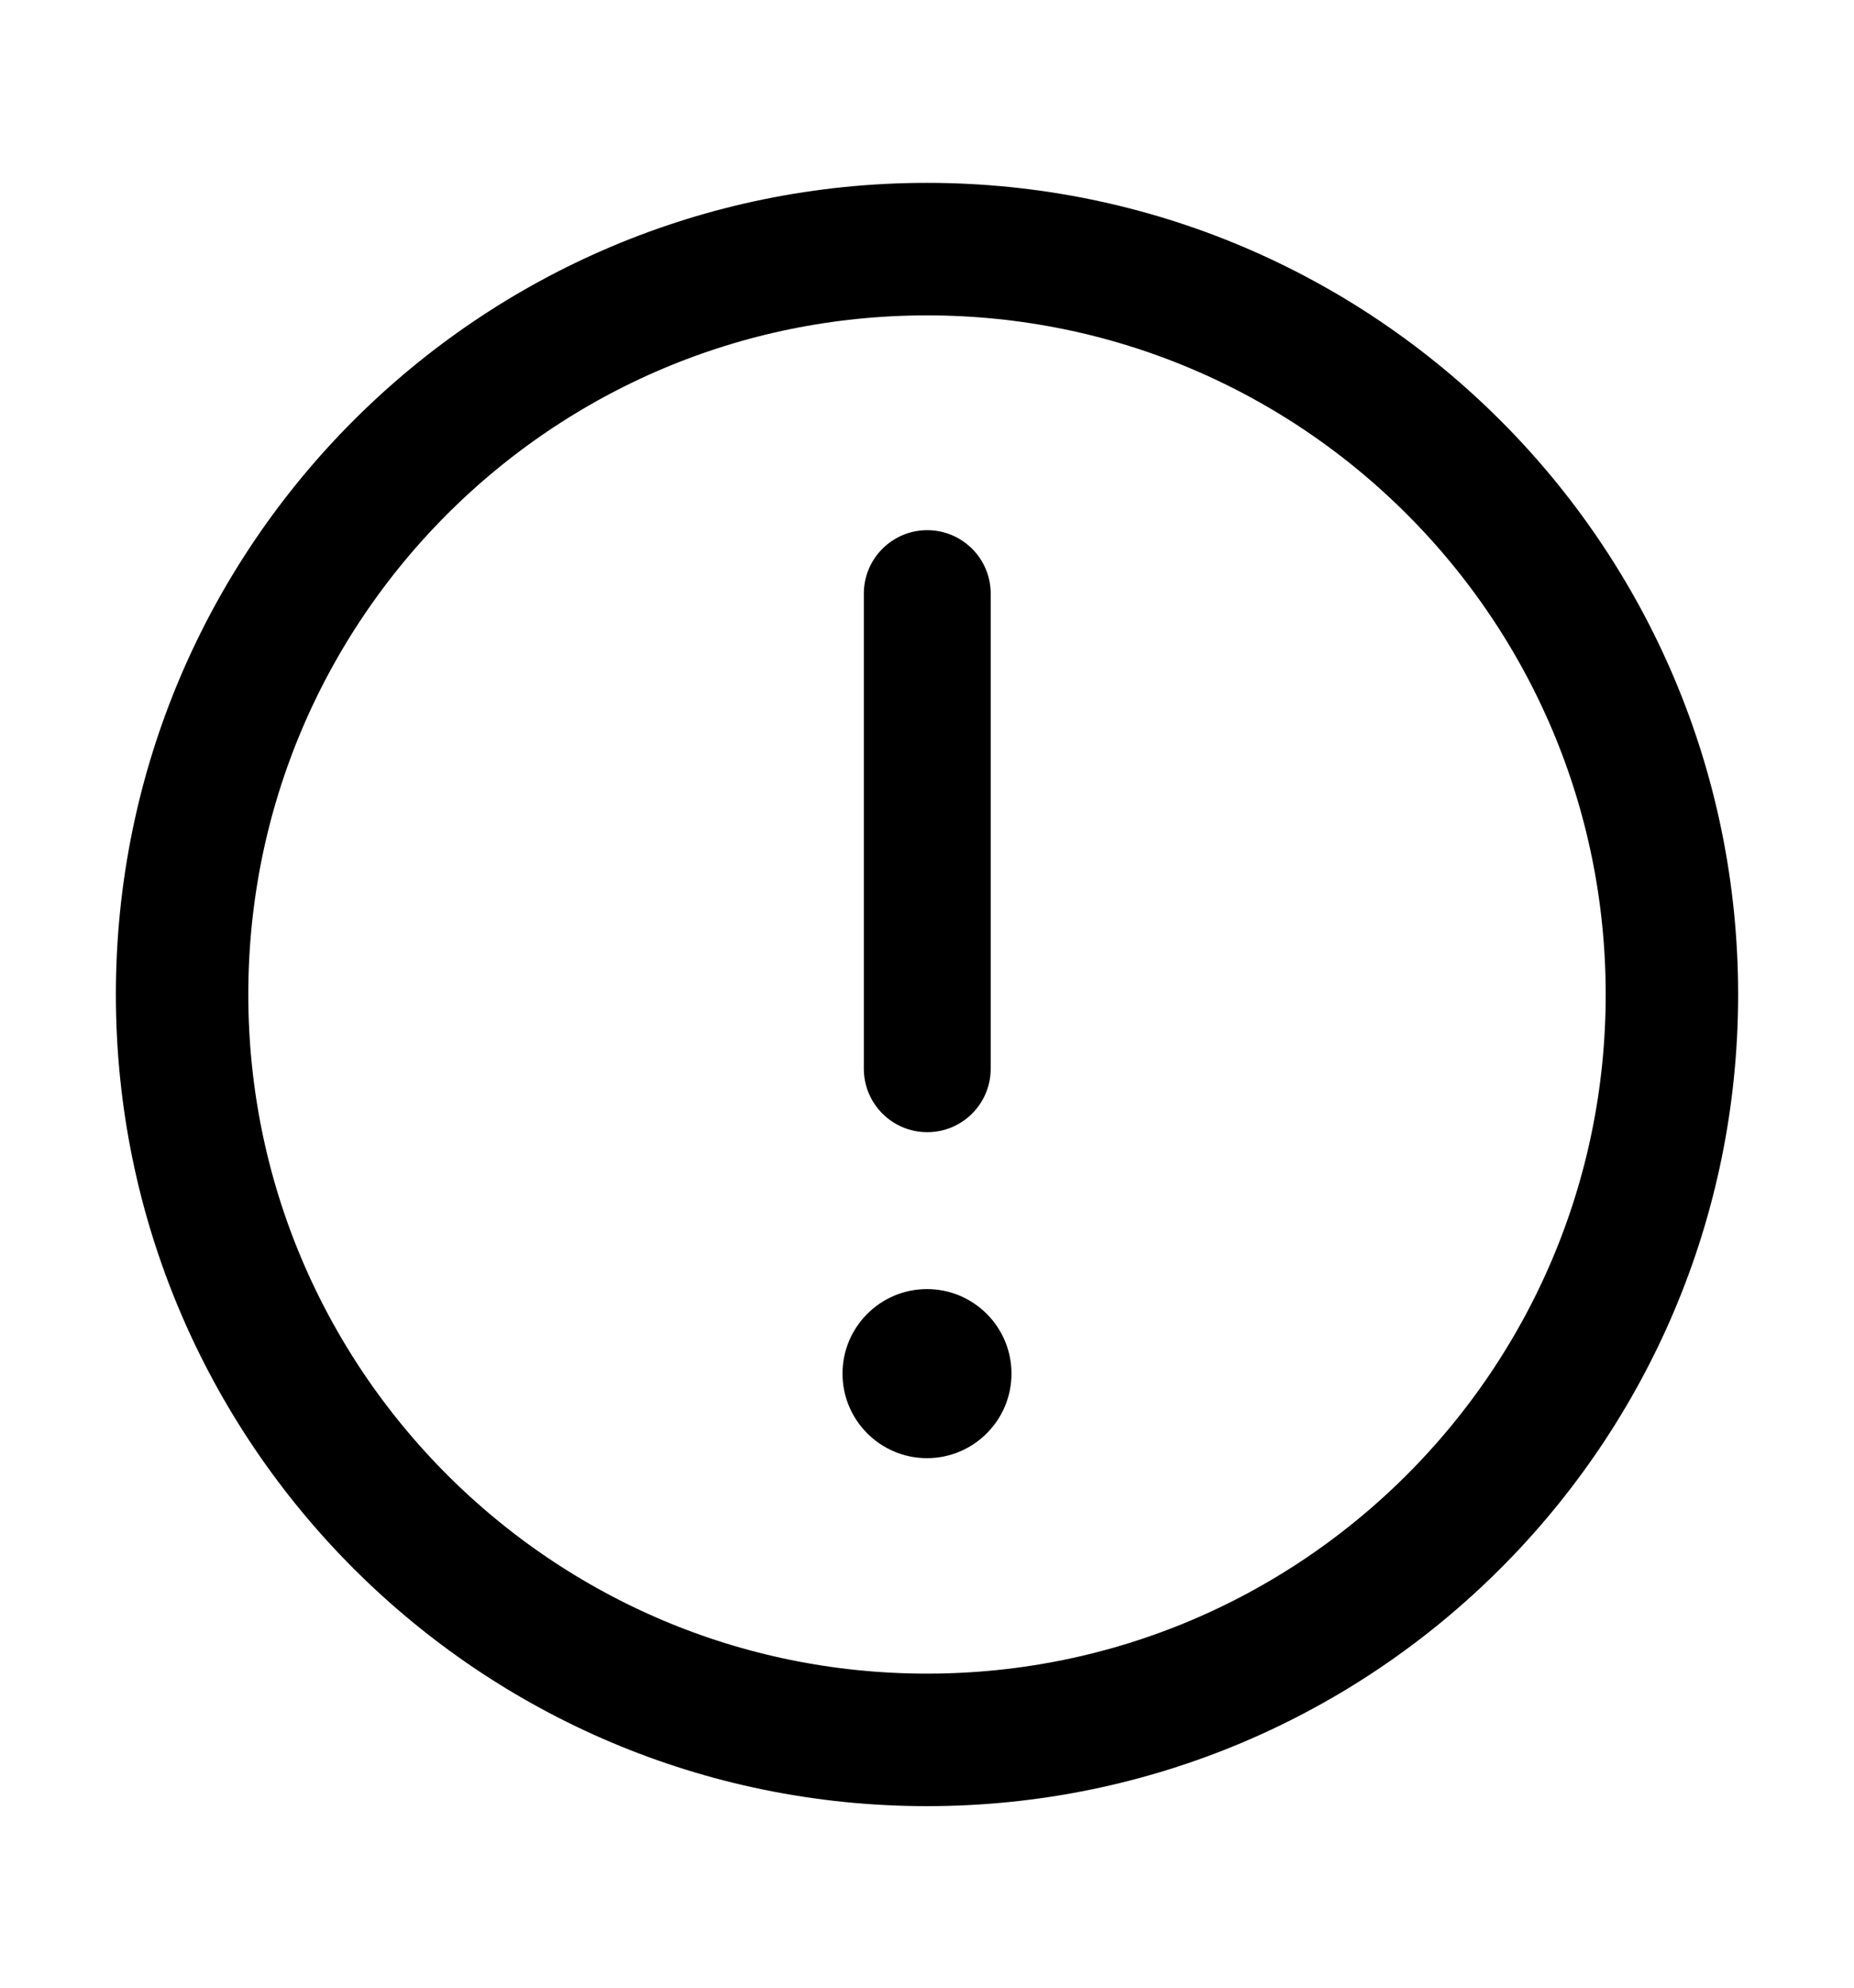 <?xml version="1.0" encoding="UTF-8"?><svg version="1.1" width="14px" height="15px" viewBox="0 0 14.0 15.0" xmlns="http://www.w3.org/2000/svg" xmlns:xlink="http://www.w3.org/1999/xlink"><defs><clipPath id="i0"><path d="M1440,0 L1440,900 L0,900 L0,0 L1440,0 Z"></path></clipPath><clipPath id="i1"><path d="M6.125,0 C9.508,0 12.25,2.742 12.25,6.125 C12.25,9.508 9.508,12.25 6.125,12.25 C2.742,12.25 0,9.508 0,6.125 C0,2.742 2.742,0 6.125,0 Z"></path></clipPath><clipPath id="i2"><path d="M0.5,0 C0.764,-4.85468757e-17 0.979,0.214 0.979,0.479 L0.979,4.064 C0.979,4.329 0.764,4.543 0.5,4.543 C0.236,4.543 0.021,4.329 0.021,4.064 L0.021,0.479 C0.021,0.214 0.236,4.85468757e-17 0.5,0 Z"></path></clipPath><clipPath id="i3"><path d="M0.638,0 C0.99,0 1.276,0.286 1.276,0.638 C1.276,0.99 0.99,1.276 0.638,1.276 C0.286,1.276 0,0.99 0,0.638 C0,0.286 0.286,0 0.638,0 Z"></path></clipPath></defs><g transform="translate(-1060.0 -105.0)"><g clip-path="url(#i0)"><g transform="translate(1060.0 105.505)"><g transform="translate(0.875 0.875)"><g clip-path="url(#i1)"><path d="M6.125,12.25 C9.508,12.25 12.25,9.508 12.25,6.125 C12.25,2.742 9.508,0 6.125,0 C2.742,0 0,2.742 0,6.125 C0,9.508 2.742,12.25 6.125,12.25 Z" stroke="currentColor" stroke-width="2" fill="none" stroke-miterlimit="5"></path></g></g><g transform="translate(6.502 3.496)"><g clip-path="url(#i2)"><polygon points="0.021,0 0.979,0 0.979,4.543 0.021,4.543 0.021,0" stroke="none" fill="currentColor"></polygon></g></g><g transform="translate(6.362 9.223)"><g clip-path="url(#i3)"><polygon points="0,0 1.276,0 1.276,1.276 0,1.276 0,0" stroke="none" fill="currentColor"></polygon></g></g></g></g></g></svg>
